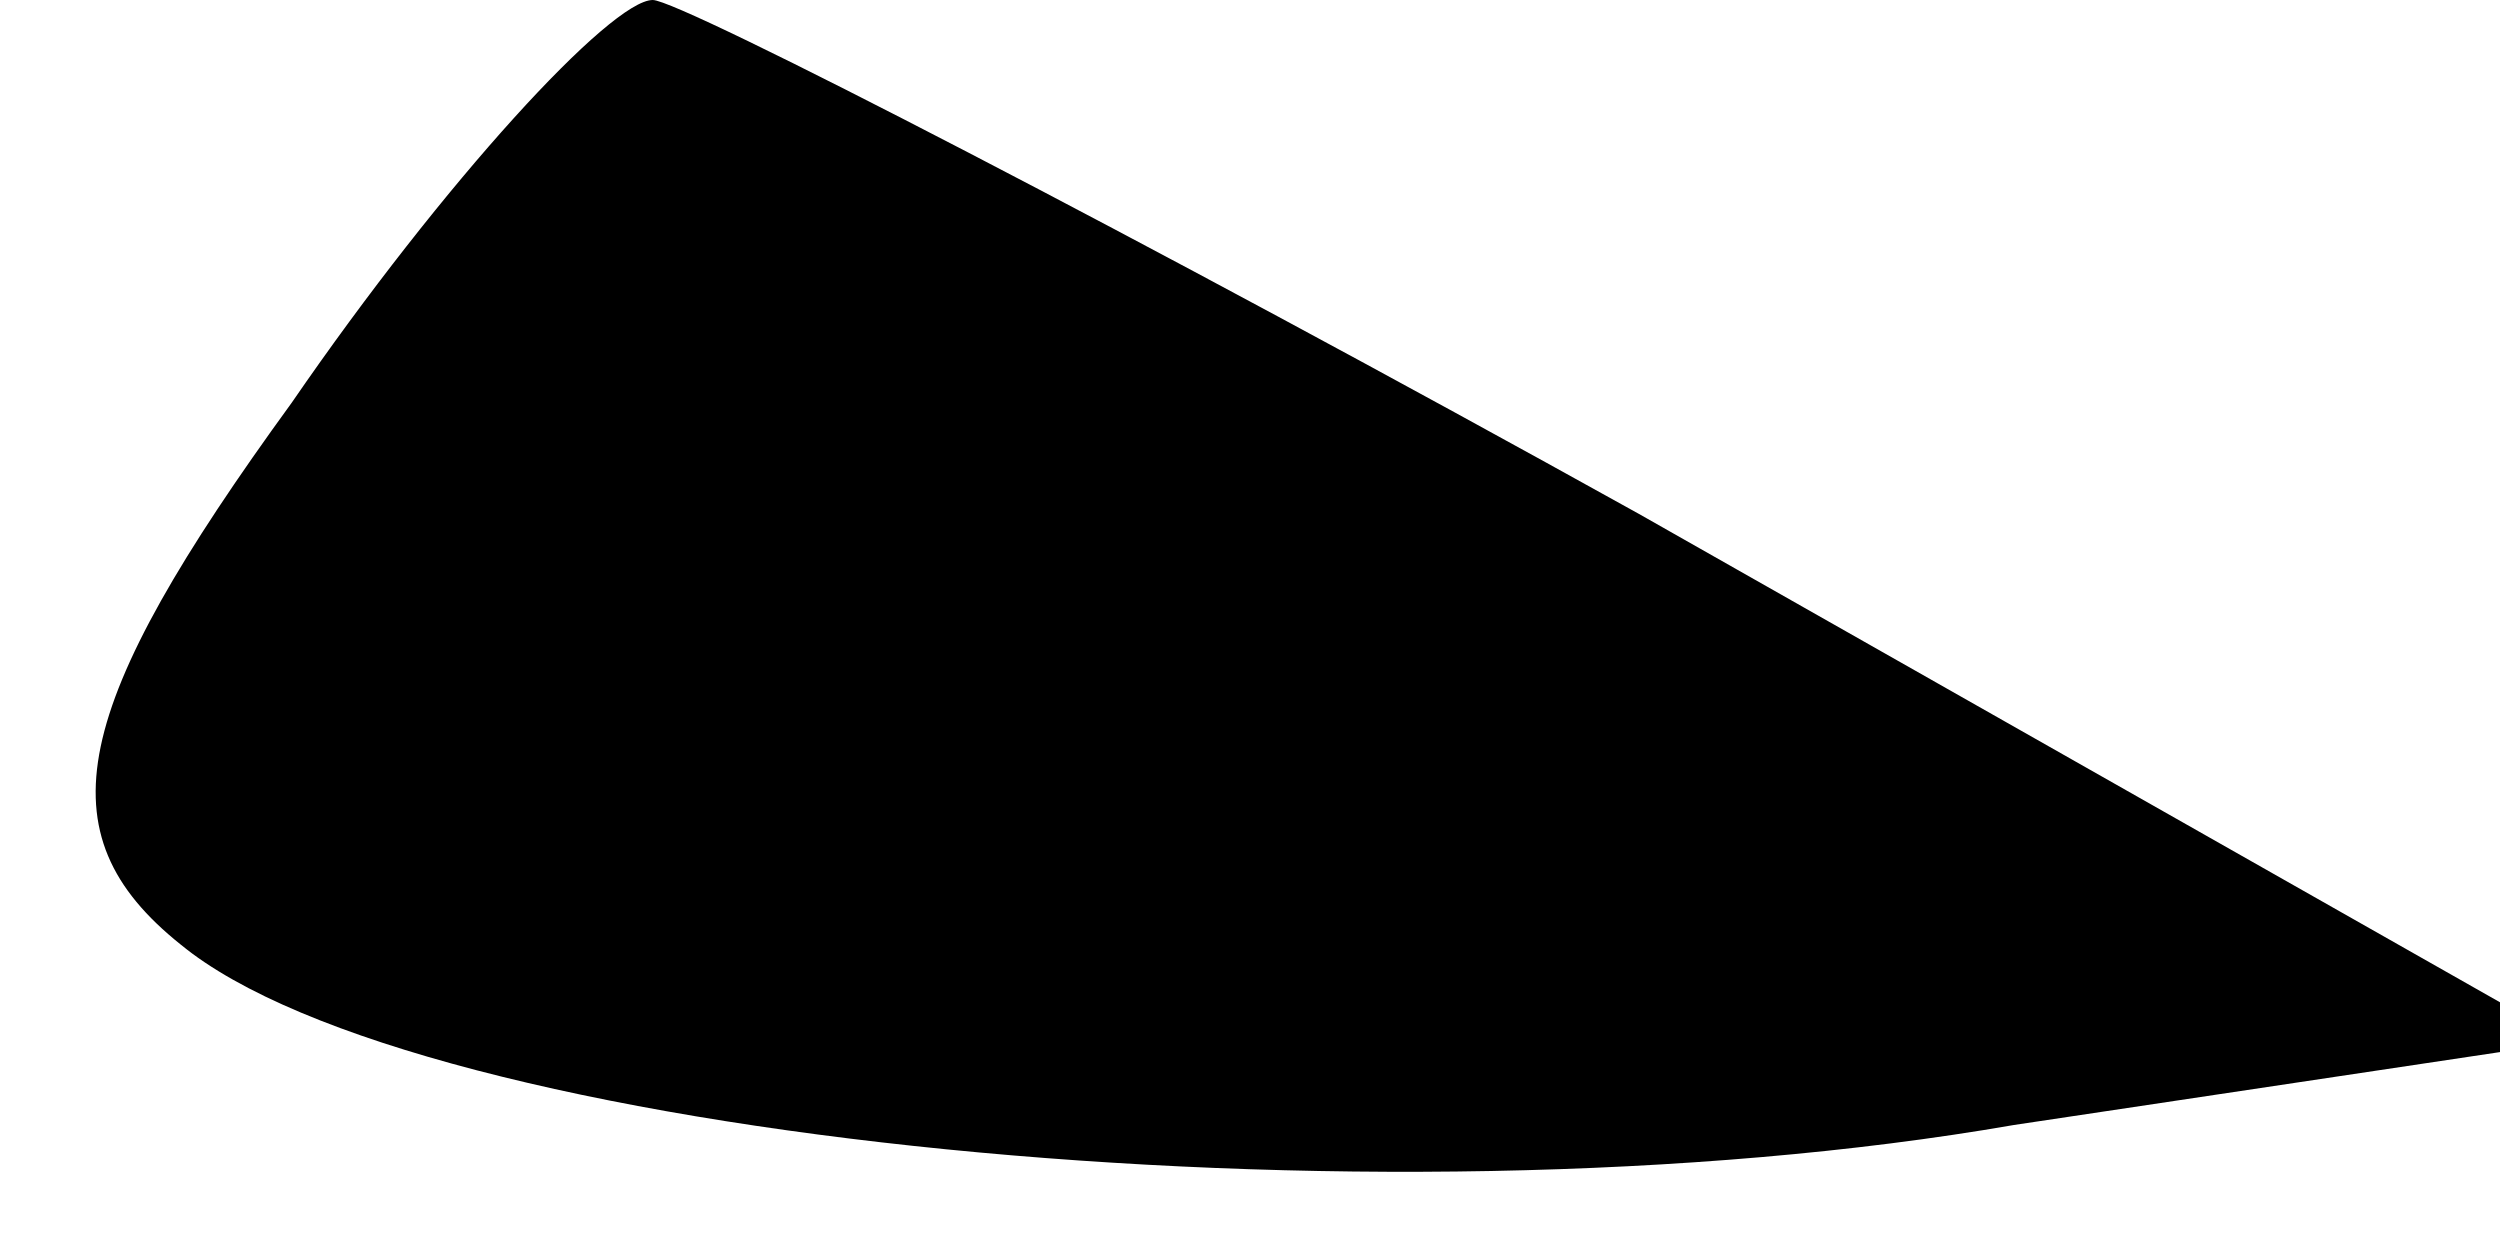 <?xml version="1.0" standalone="no"?>
<!DOCTYPE svg PUBLIC "-//W3C//DTD SVG 20010904//EN"
 "http://www.w3.org/TR/2001/REC-SVG-20010904/DTD/svg10.dtd">
<svg version="1.0" xmlns="http://www.w3.org/2000/svg"
 width="18pt" height="9pt" viewBox="0 0 18 9"
 preserveAspectRatio="xMidYMid meet">
<g transform="translate(0,9) scale(0.1,-0.1)"
fill="#000000" stroke="none">
<path fill="#000000" stroke="none" d="M21 61 c-16 -22 -18 -31 -8 -39 17 -14
86 -21 132 -13 l40 6 -67 38 c-36 20 -69 37 -71 37 -3 0 -15 -13 -26 -29z"/>
</g>
</svg>
